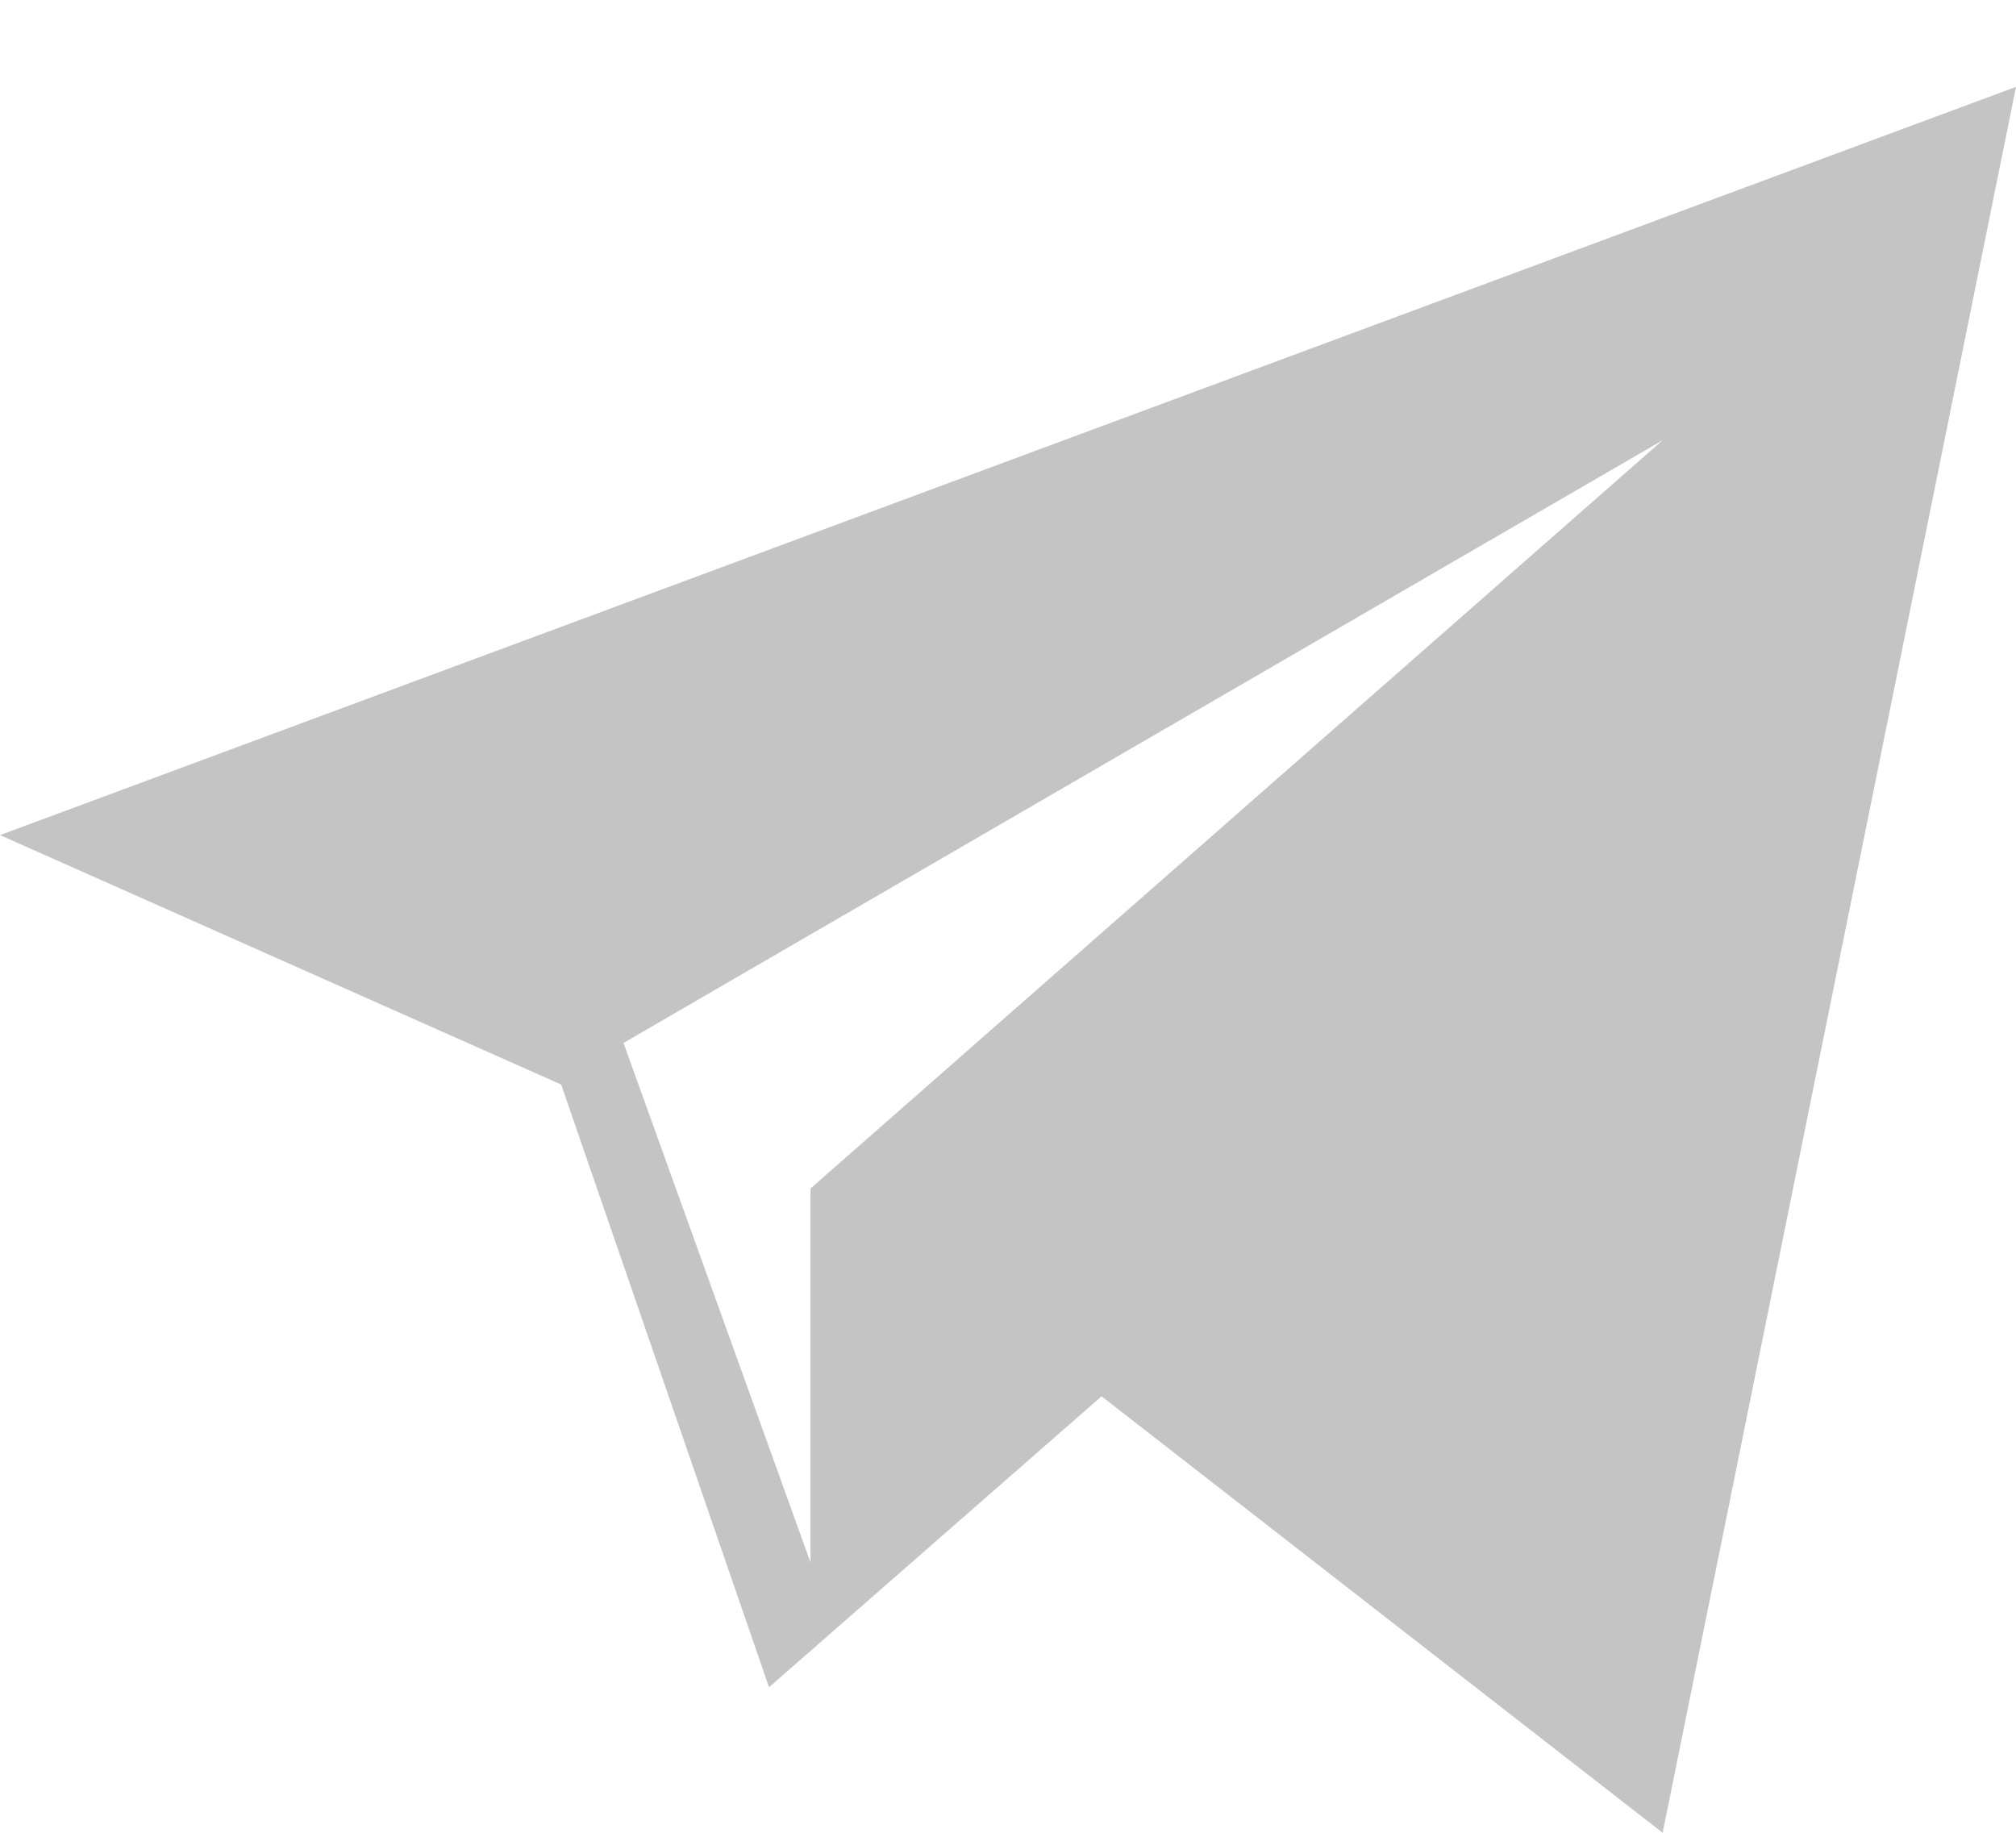 <svg width="22" height="20" viewBox="0 0 22 20" fill="none" xmlns="http://www.w3.org/2000/svg">
<path fill-rule="evenodd" clip-rule="evenodd" d="M8.392 18.412L12.021 15.237L18.144 20L22 0.948L0 9.113L6.124 11.835L8.392 18.412ZM8.845 16.598V12.969L18.144 4.804L6.804 11.381L8.845 17.051V16.598Z" fill="#C4C4C4"/>
</svg>
